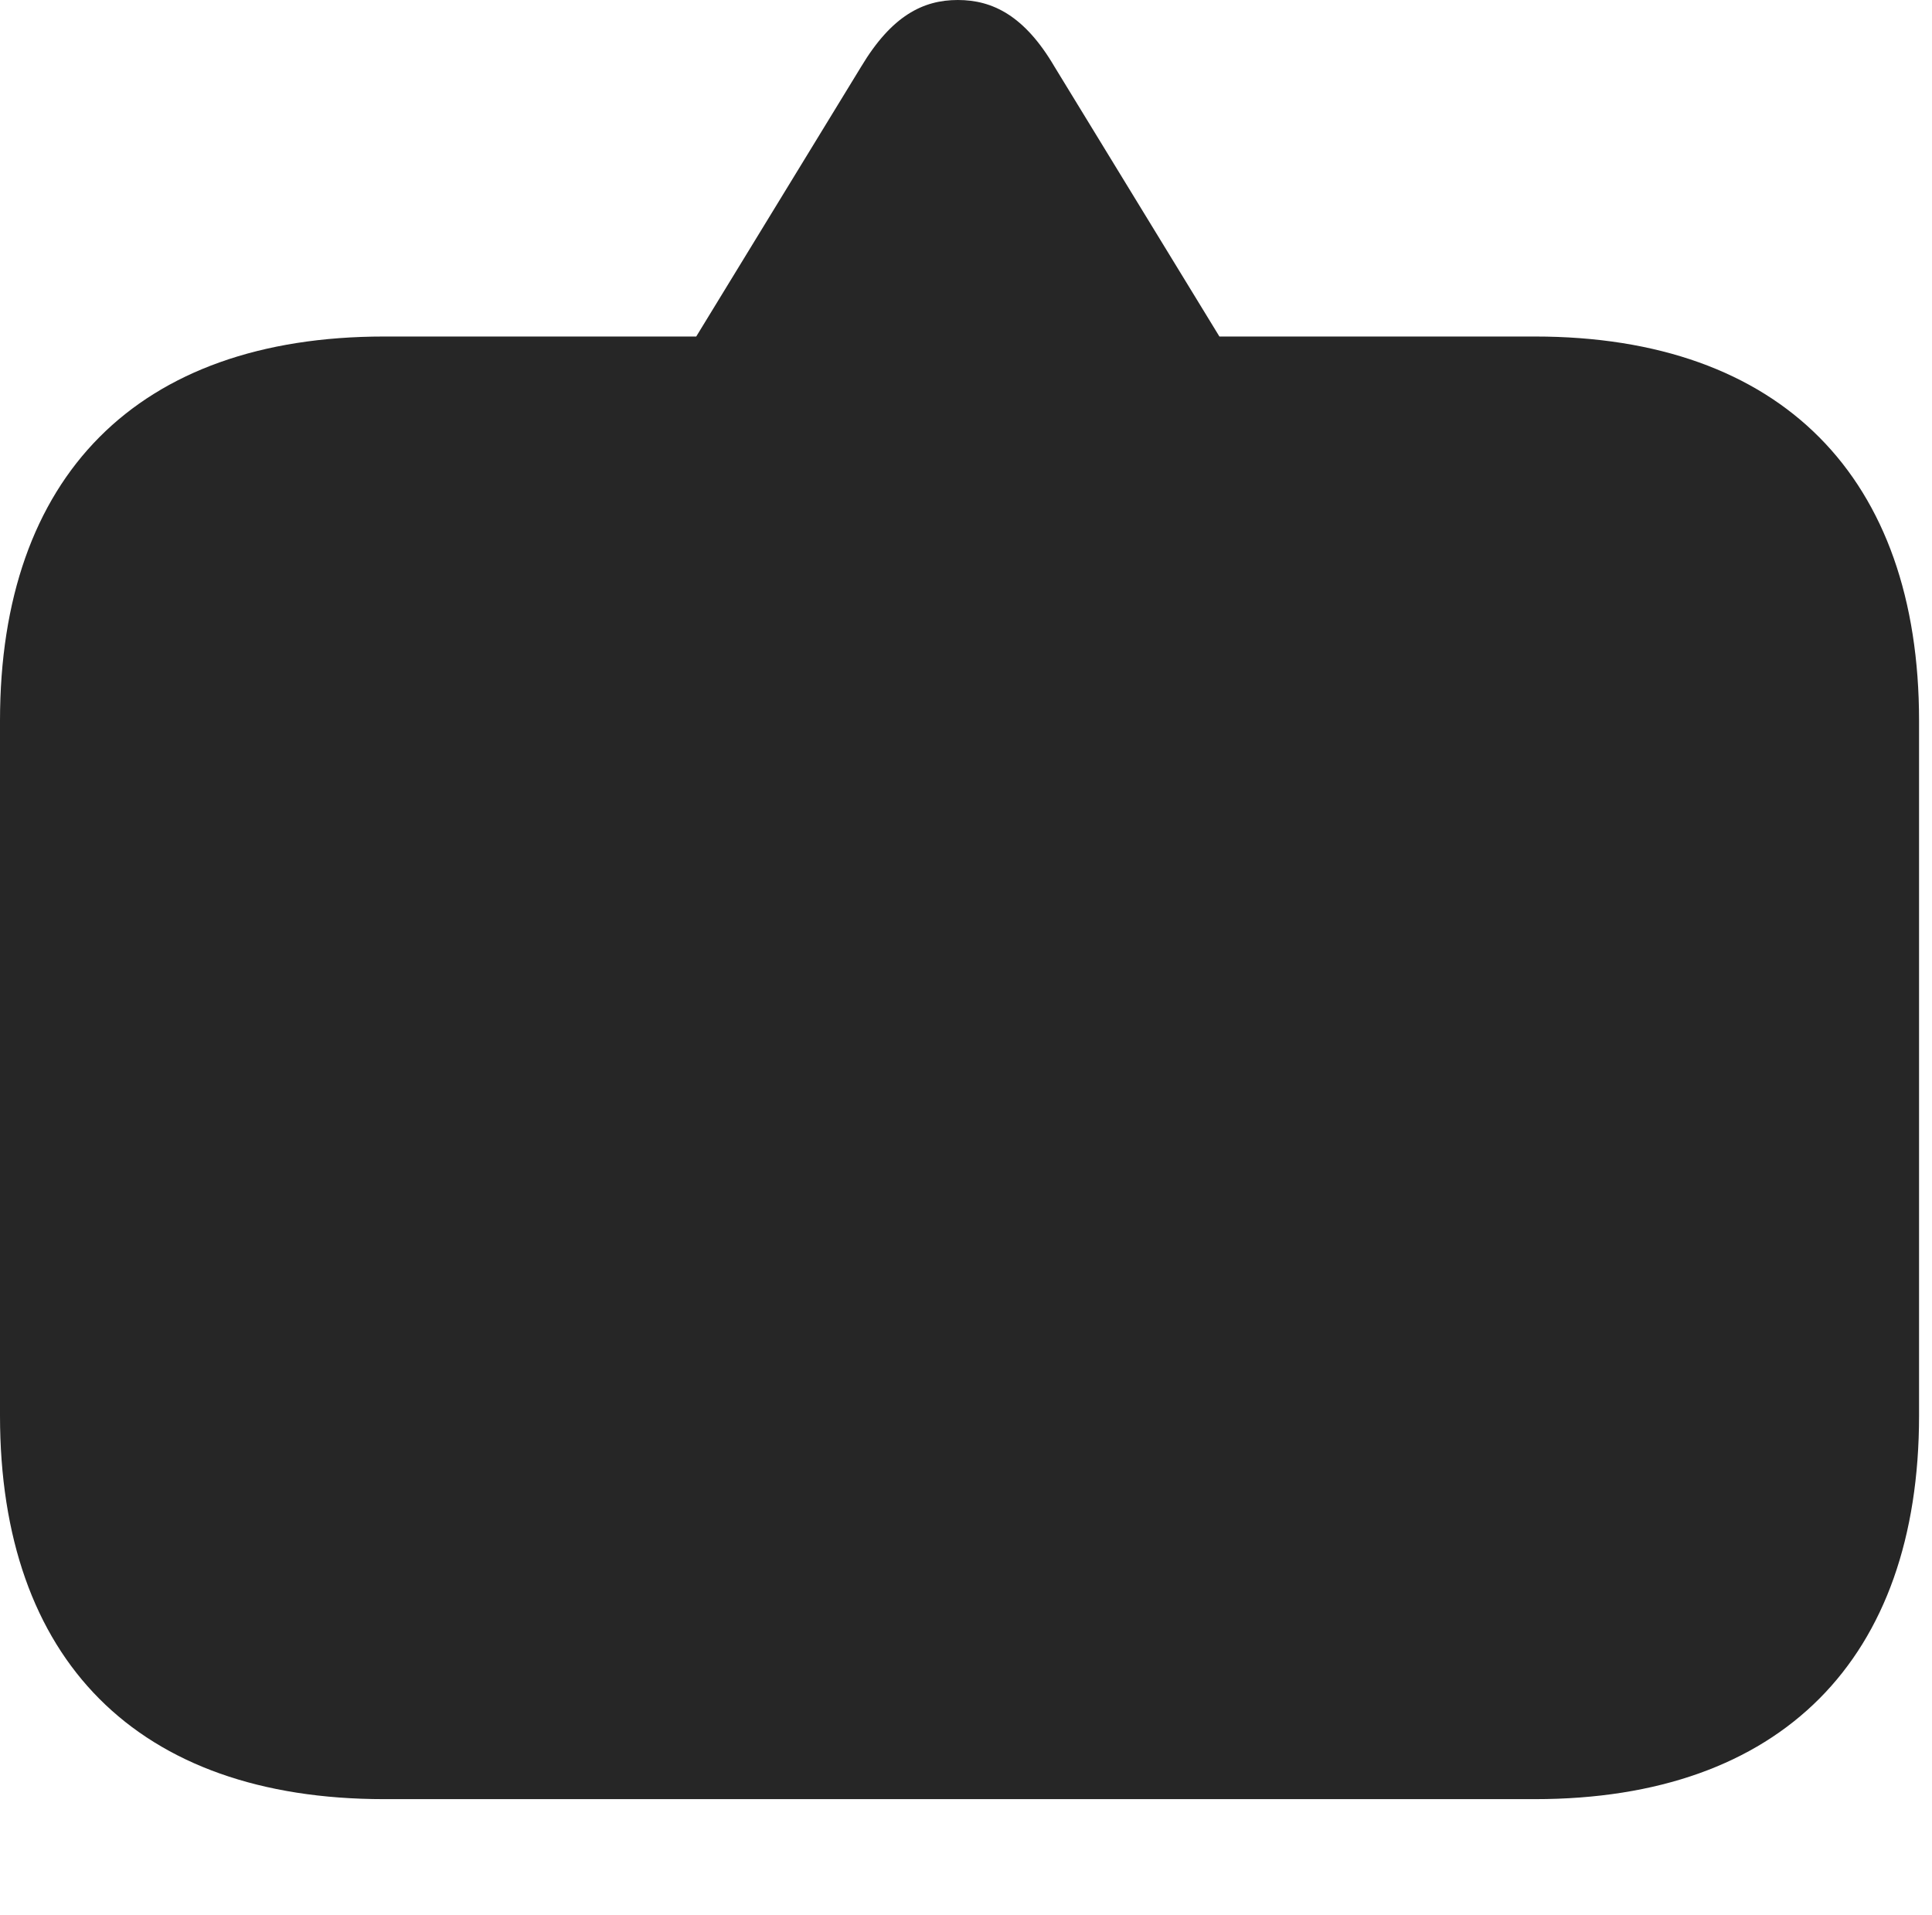 <?xml version="1.0" encoding="UTF-8"?>
<!--Generator: Apple Native CoreSVG 326-->
<!DOCTYPE svg
PUBLIC "-//W3C//DTD SVG 1.1//EN"
       "http://www.w3.org/Graphics/SVG/1.1/DTD/svg11.dtd">
<svg version="1.1" xmlns="http://www.w3.org/2000/svg" xmlns:xlink="http://www.w3.org/1999/xlink" viewBox="0 0 55.391 54.902">
 <g>
  <rect height="54.902" opacity="0" width="55.391" x="0" y="0"/>
  <path d="M27.461 0C26.465 0 25.566 0.449 24.688 1.914L19.961 9.648L11.016 9.648C3.926 9.648 0 13.672 0 20.664L0 40.586C0 47.578 3.926 51.582 11.016 51.582L44.004 51.582C51.074 51.582 55.02 47.559 55.02 40.586L55.02 20.664C55.02 13.691 51.074 9.648 44.004 9.648L34.961 9.648L30.234 1.914C29.375 0.449 28.457 0 27.461 0Z" fill="black" fill-opacity="0.85"/>
 </g>
</svg>
